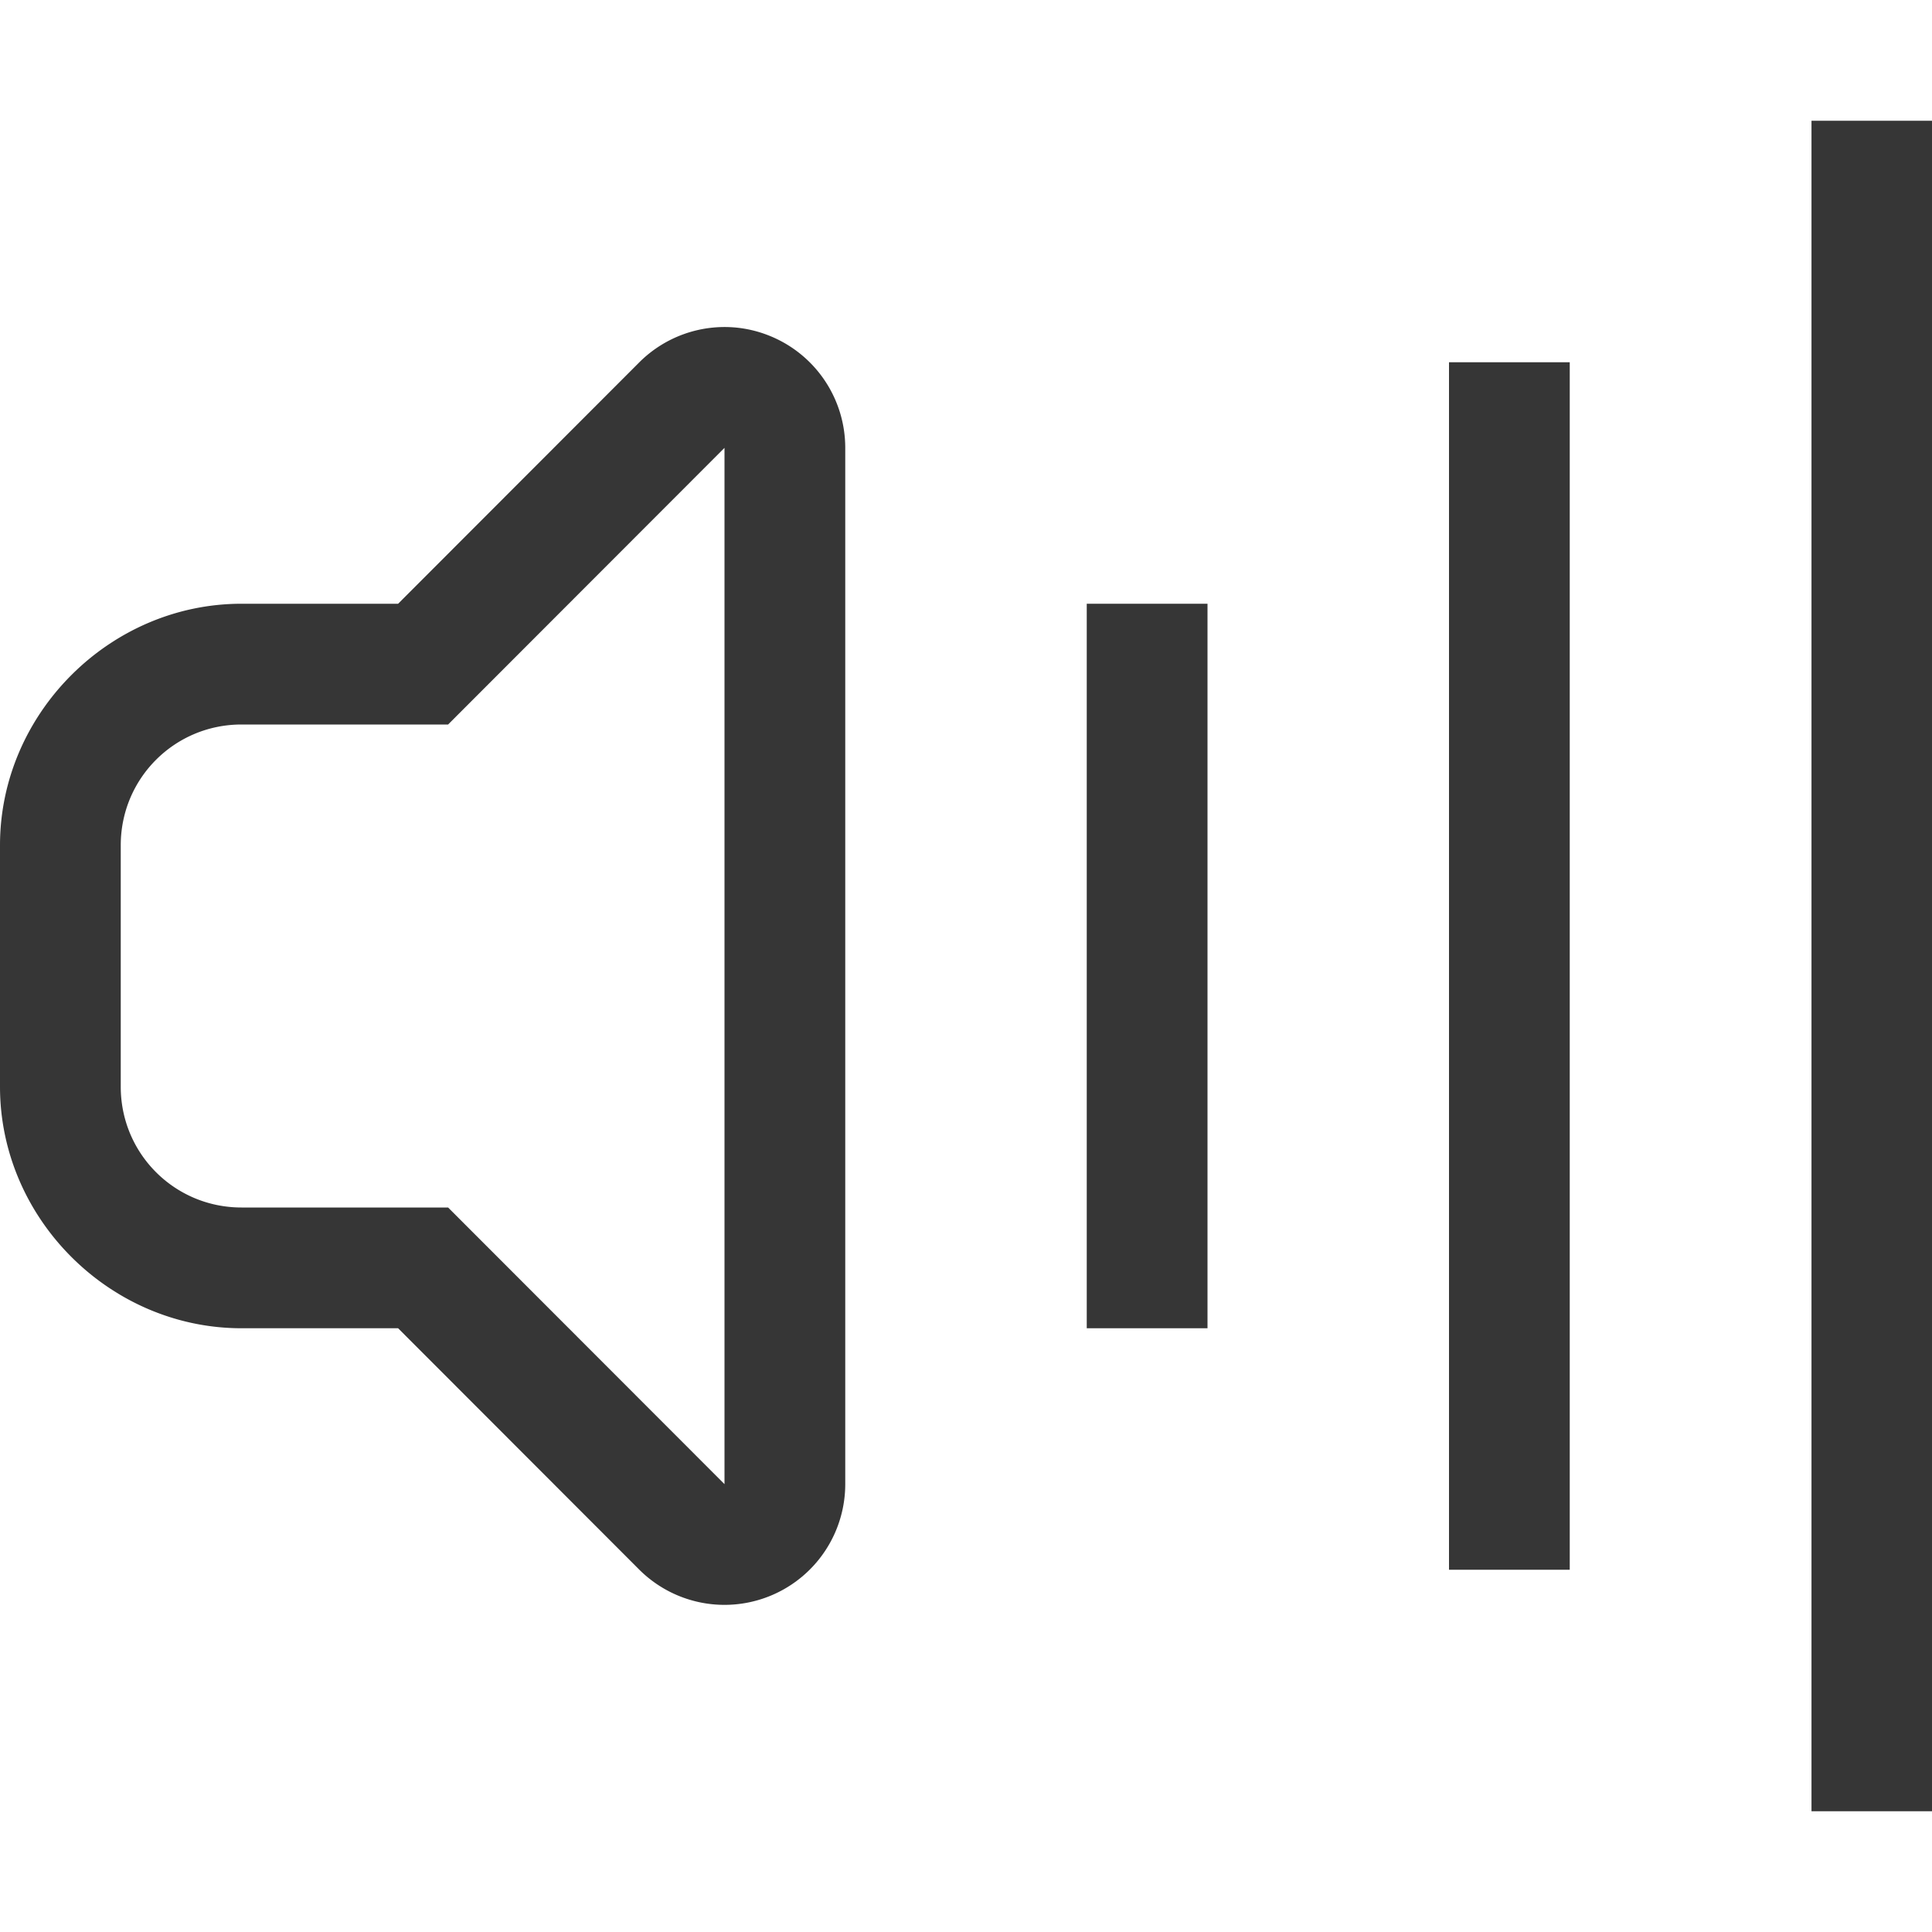 <svg width="16" height="16" version="1.1" xmlns="http://www.w3.org/2000/svg">
 <path d="m6.098 2.713a1 1 0 0 0-0.805 0.289l-1.996 1.998h-1.297c-1.091 0-2 0.909-2 2v2c0 1.091 0.909 2 2 2h1.297l1.996 1.998a1 1 0 0 0 1.707-0.707v-8.582a1 1 0 0 0-0.617-0.924 1 1 0 0 0-0.285-0.072zm-0.098 0.996v8.582l-2.289-2.291h-1.711c-0.554 0-1-0.446-1-1v-2c0-0.554 0.446-1 1-1h1.711z" color="#000000" fill="#363636" stroke-linecap="round" stroke-linejoin="round" style="-inkscape-stroke:none;paint-order:stroke fill markers"/>
 <rect x="12" y="3" width="1" height="10" rx="0" ry="0" fill="#363636" fill-rule="evenodd" style="paint-order:stroke fill markers"/>
 <rect x="15.002" y="1" width="1" height="14" rx="0" ry="0" fill="#363636" fill-rule="evenodd" stroke-width="1.08" style="paint-order:stroke fill markers"/>
 <rect x="9" y="5" width="1" height="6" rx="0" ry="0" fill="#363636" fill-rule="evenodd" stroke-width=".775" style="paint-order:stroke fill markers"/>
</svg>
